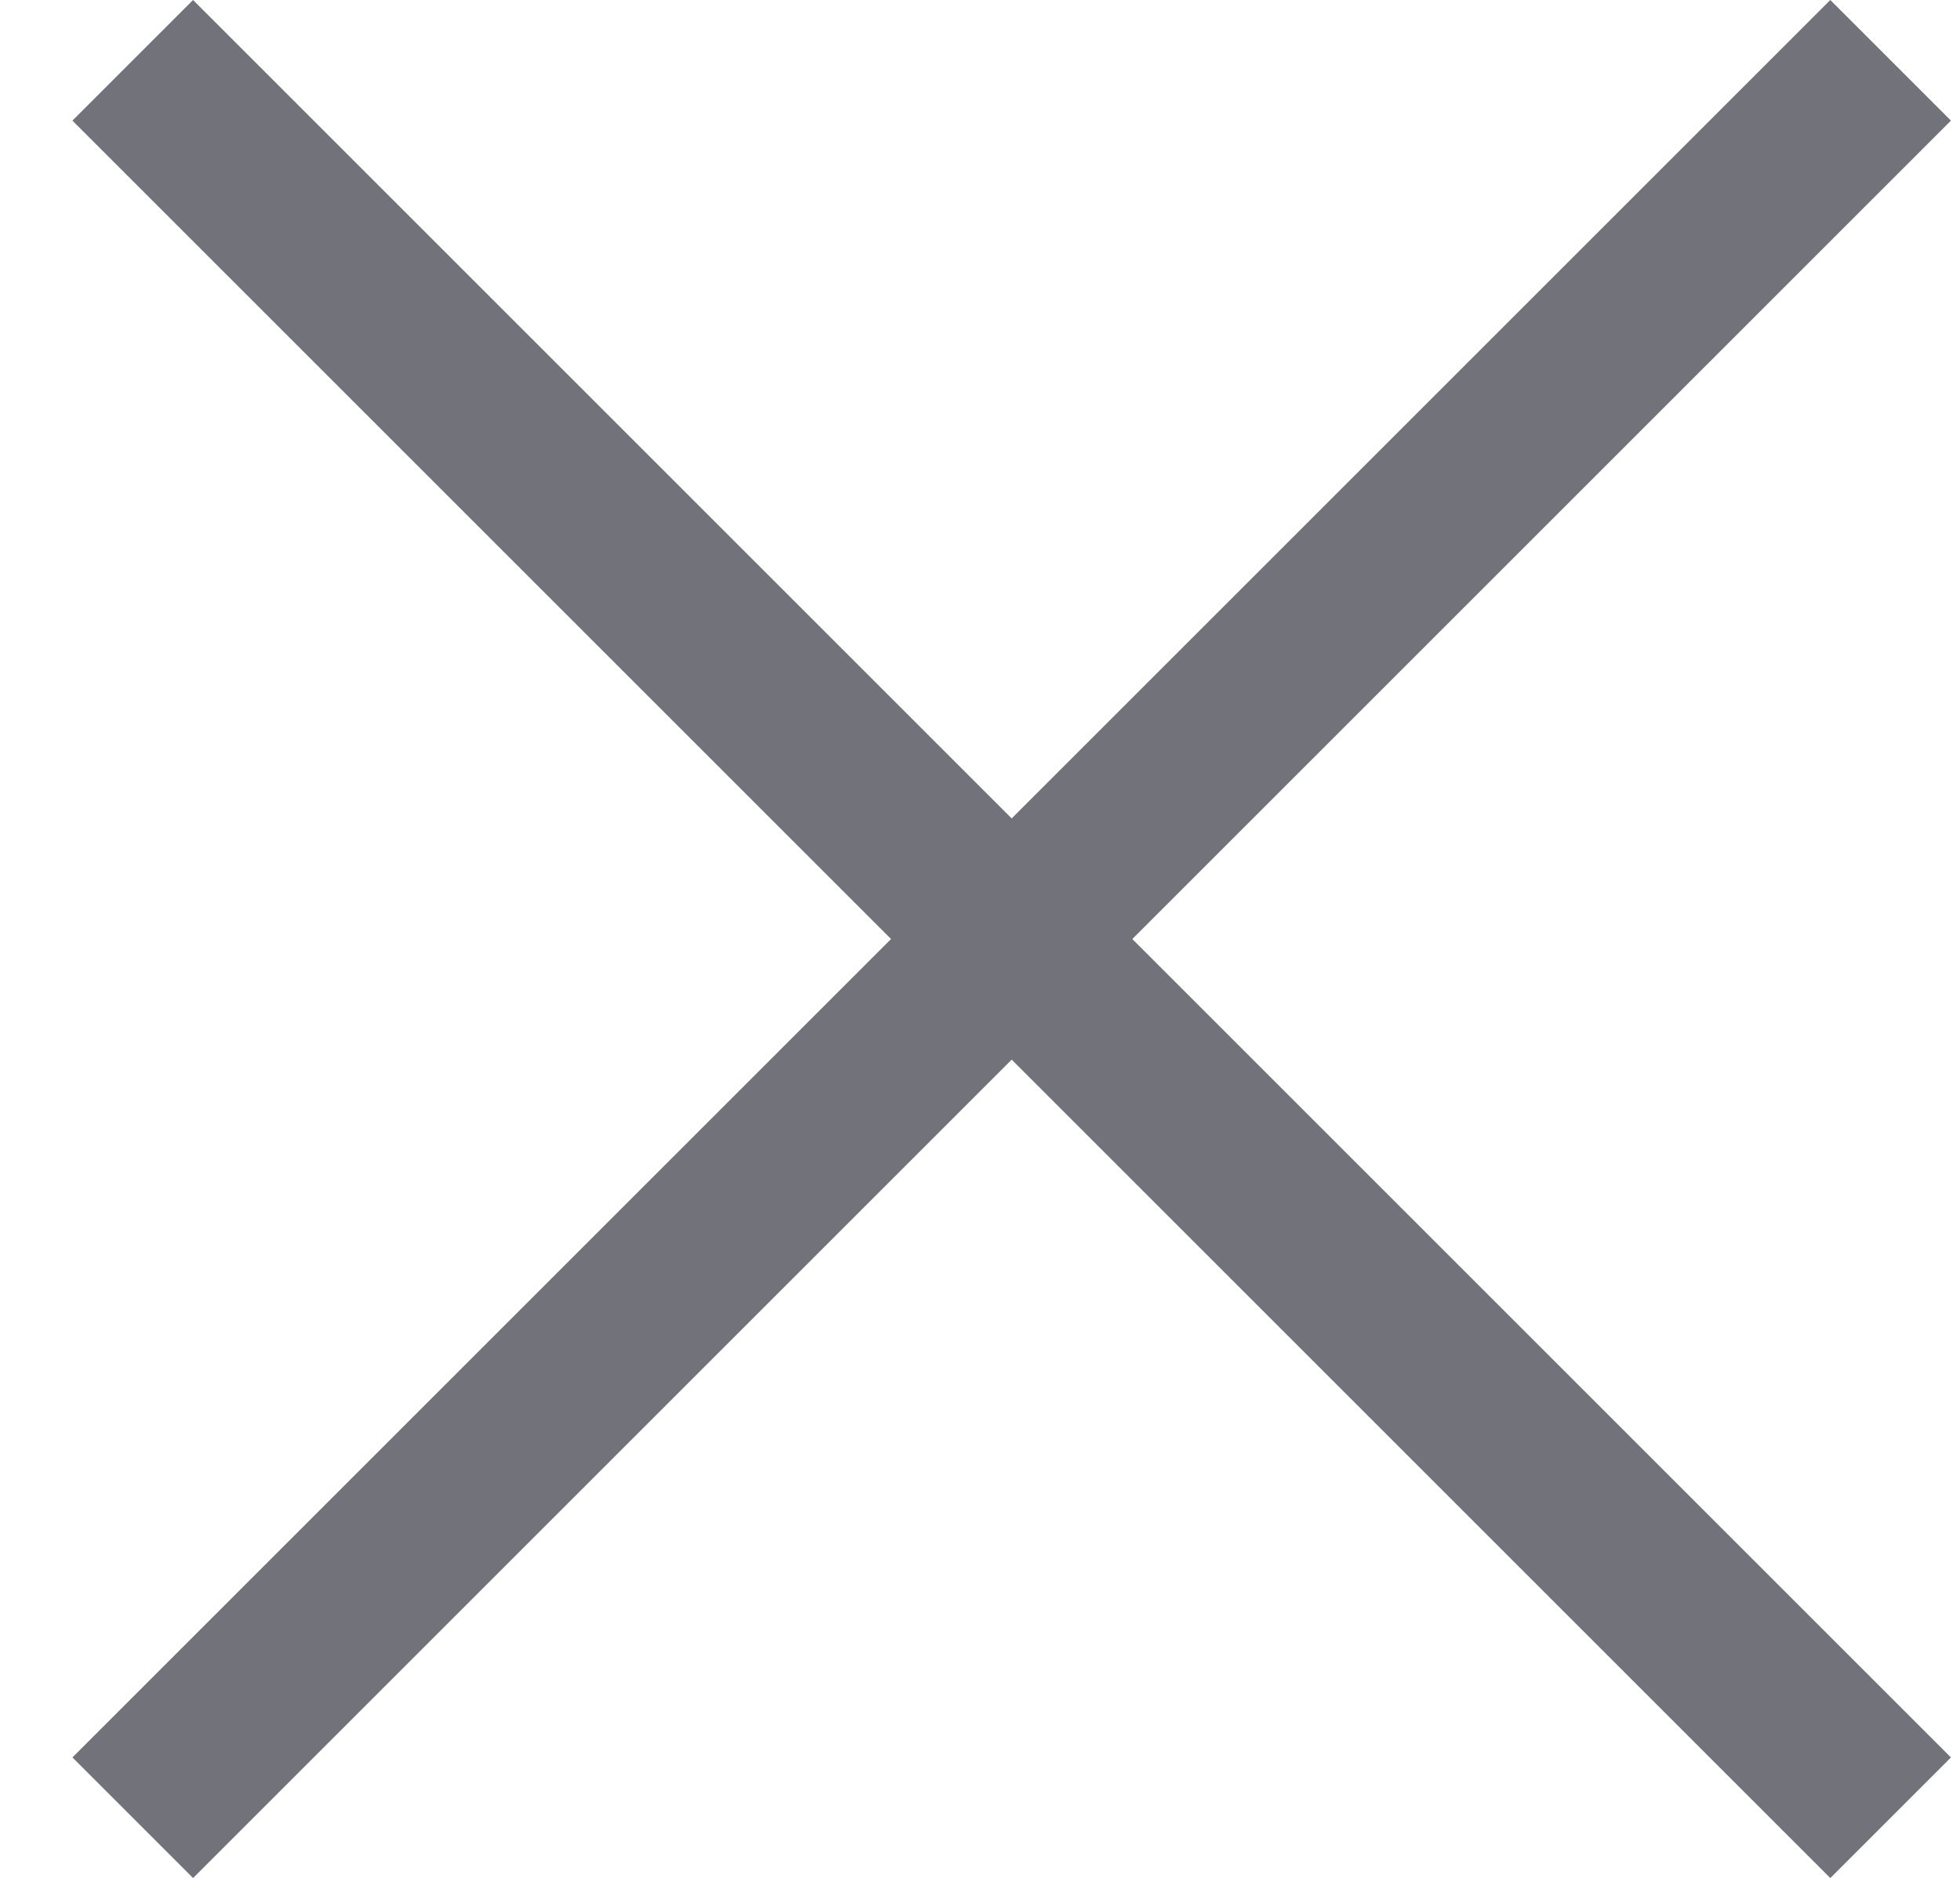 <svg width="24" height="23" viewBox="0 0 24 23" fill="none" xmlns="http://www.w3.org/2000/svg">
<rect x="2.364" width="30.441" height="2.089" transform="rotate(45 2.364 0)" fill="#71727A"/>
<rect x="0.887" y="21.525" width="30.441" height="2.089" transform="rotate(-45 0.887 21.525)" fill="#71727A"/>
</svg>
